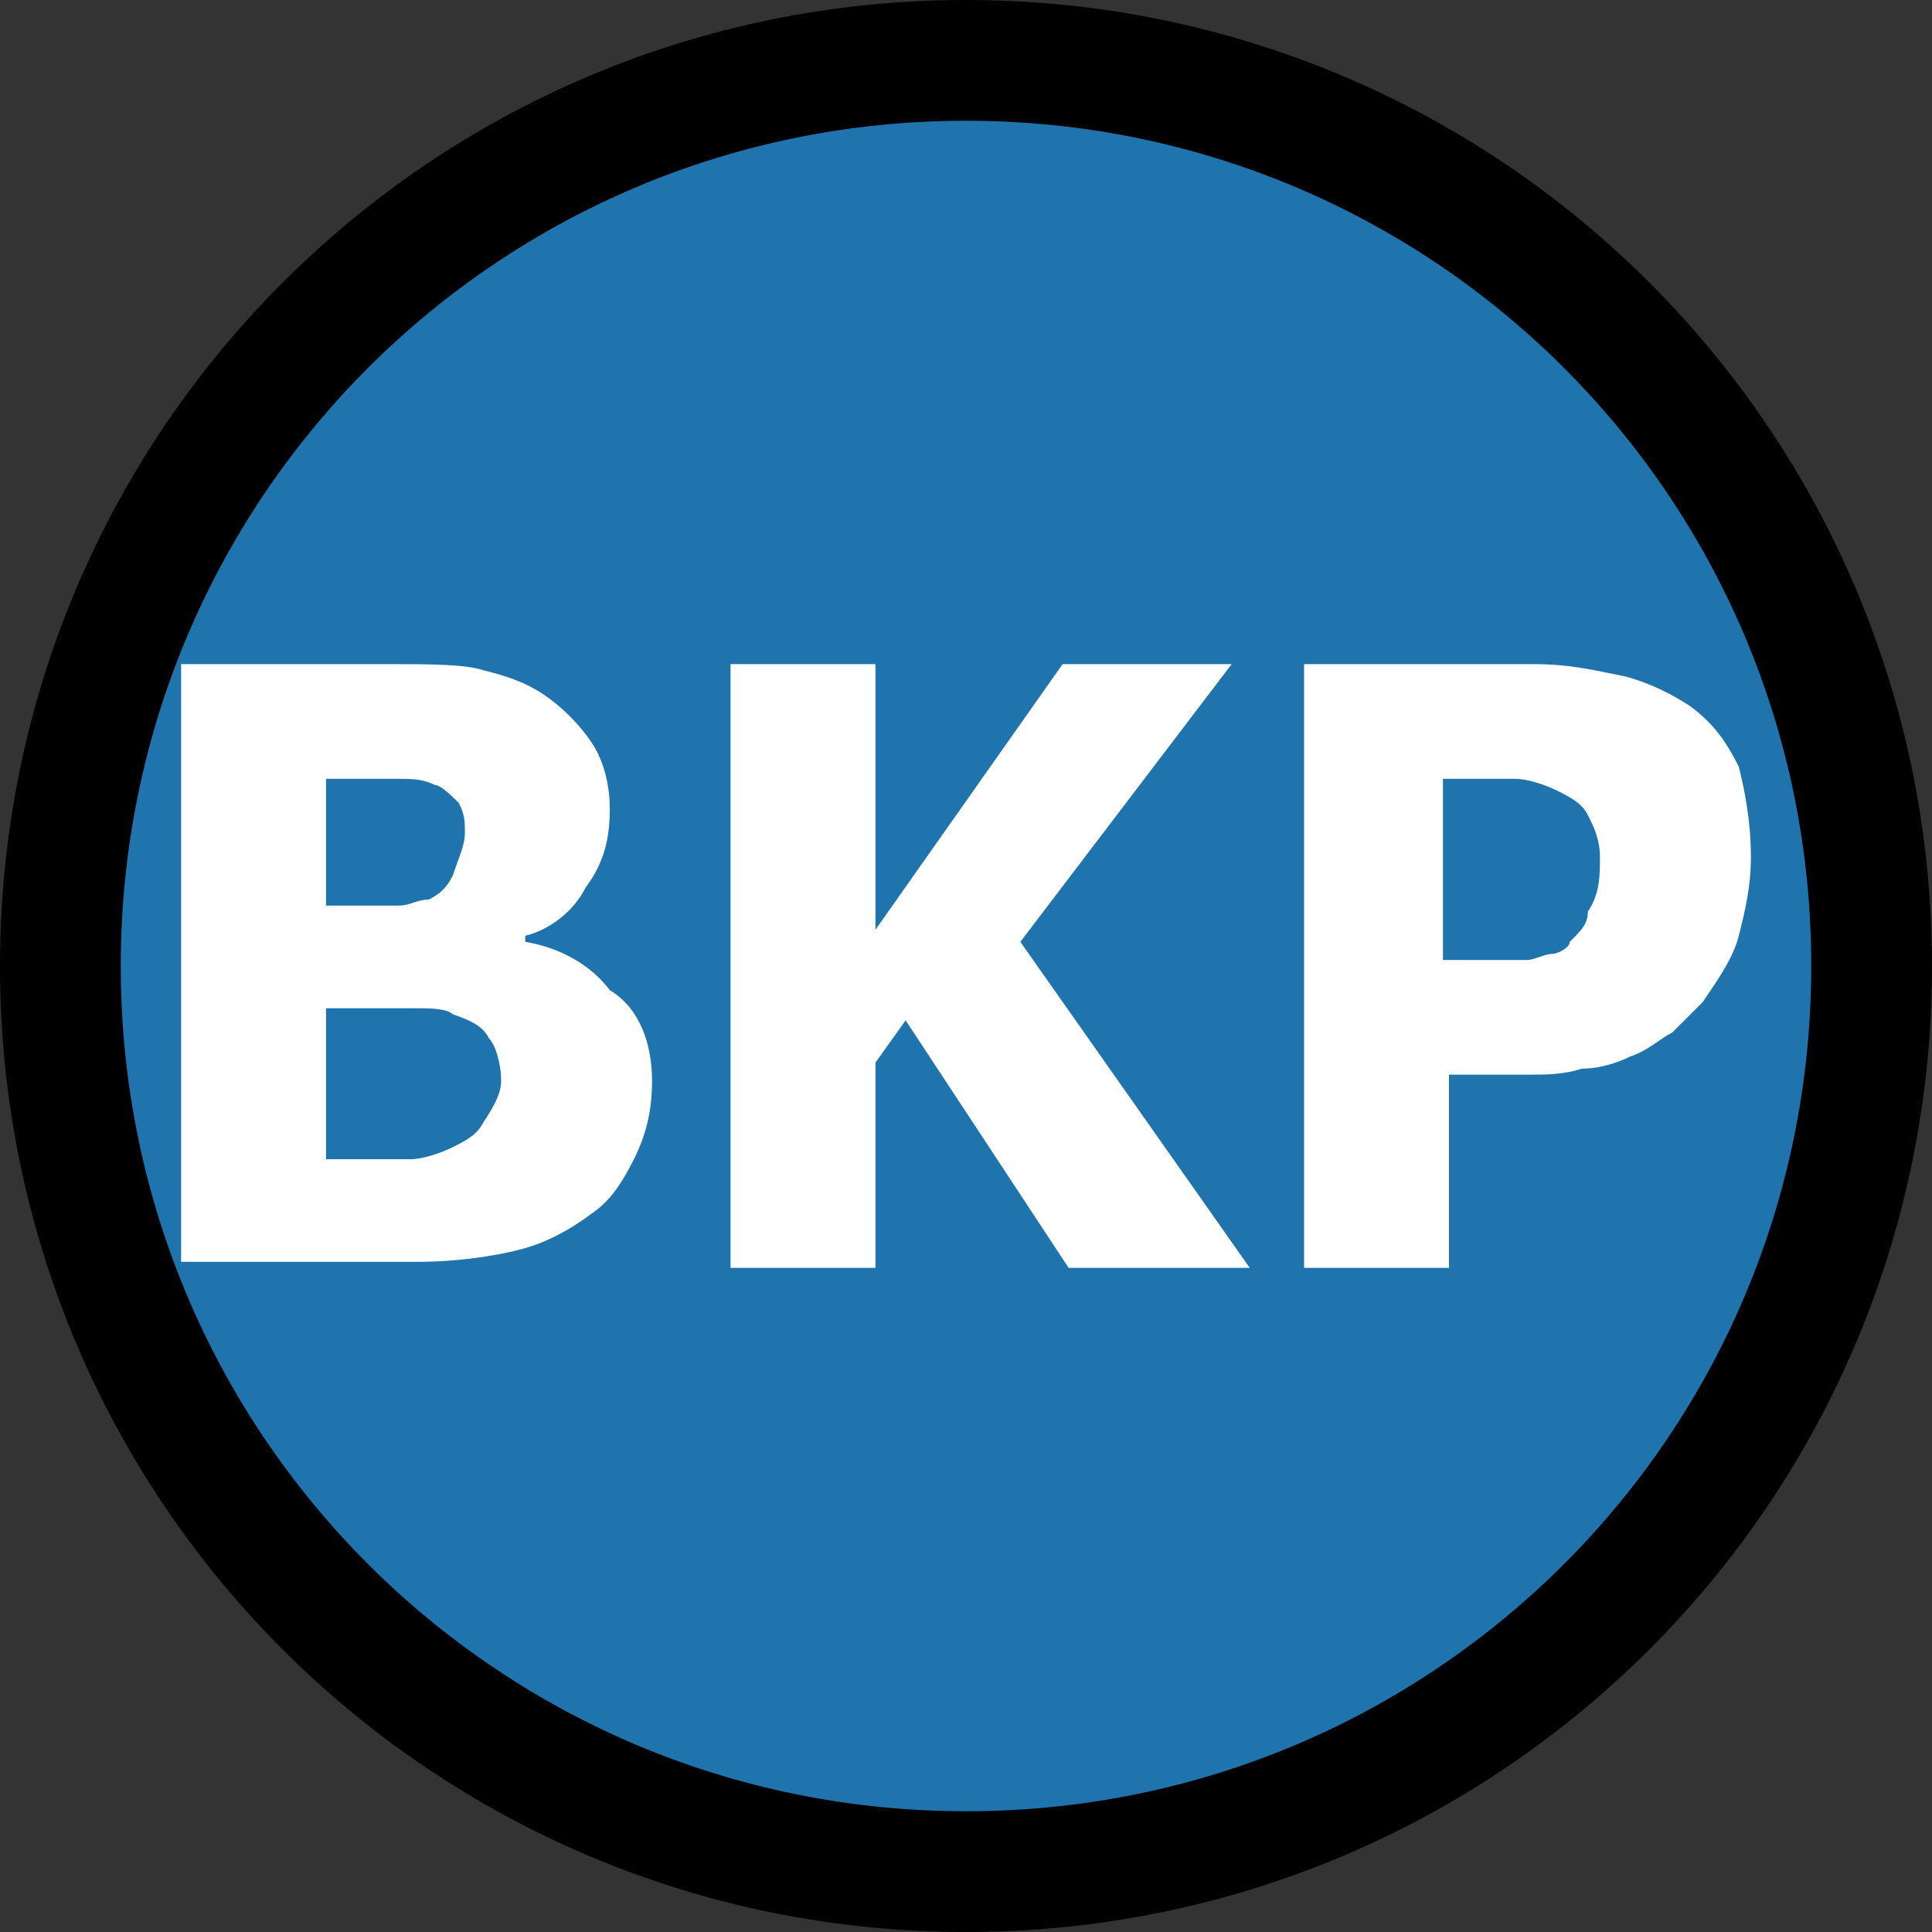 <?xml version="1.0" encoding="utf-8"?>
<!-- Generator: Adobe Illustrator 24.3.0, SVG Export Plug-In . SVG Version: 6.00 Build 0)  -->
<svg version="1.1"
	 id="SVGRoot" inkscape:version="0.92.2 (5c3e80d, 2017-08-06)" sodipodi:docname="BK_Prive_v2.svg" xmlns:cc="http://creativecommons.org/ns#" xmlns:dc="http://purl.org/dc/elements/1.1/" xmlns:inkscape="http://www.inkscape.org/namespaces/inkscape" xmlns:rdf="http://www.w3.org/1999/02/22-rdf-syntax-ns#" xmlns:sodipodi="http://sodipodi.sourceforge.net/DTD/sodipodi-0.dtd" xmlns:svg="http://www.w3.org/2000/svg"
	 xmlns="http://www.w3.org/2000/svg" xmlns:xlink="http://www.w3.org/1999/xlink" x="0px" y="0px" viewBox="0 0 32 32"
	 style="enable-background:new 0 0 32 32;" xml:space="preserve">
<rect x="0" y="0" width="32" height="32" fill="#333333" stroke="none"/>
<style type="text/css">
	.st0{fill:#1F78B4;fill-opacity:0.941;stroke:#000000;stroke-width:2;stroke-linejoin:round;}
	.st1{enable-background:new    ;}
	.st2{fill:#FFFFFF;}
</style>
<sodipodi:namedview  bordercolor="#666666" borderopacity="1.0" id="base" inkscape:current-layer="layer1" inkscape:cx="7.6959371" inkscape:cy="16.000001" inkscape:document-units="px" inkscape:grid-bbox="true" inkscape:pageopacity="0.0" inkscape:pageshadow="2" inkscape:window-height="986" inkscape:window-maximized="1" inkscape:window-width="1920" inkscape:window-x="-11" inkscape:window-y="-11" inkscape:zoom="23.84375" pagecolor="#ffffff" showgrid="false">
	</sodipodi:namedview>
<g id="layer1" inkscape:groupmode="layer" inkscape:label="Laag 1">
	
		<path id="path5626" sodipodi:cx="16" sodipodi:cy="15.999997" sodipodi:end="4.711429" sodipodi:open="true" sodipodi:rx="15.000001" sodipodi:ry="15.000002" sodipodi:start="4.7130522" sodipodi:type="arc" class="st0" d="
		M16,1c8.3,0,15,6.7,15,15s-6.7,15-15,15C7.7,31,1,24.3,1,16C1,7.7,7.7,1,16,1"/>
	<g class="st1">
		<path class="st2" d="M10.8,17.9c0,0.5-0.1,0.9-0.3,1.3c-0.2,0.4-0.4,0.7-0.7,0.9c-0.4,0.3-0.8,0.5-1.2,0.6c-0.4,0.1-1,0.2-1.7,0.2
			H3V11h3.4c0.7,0,1.3,0,1.6,0.1c0.4,0.1,0.7,0.2,1,0.4c0.3,0.2,0.6,0.5,0.8,0.8c0.2,0.3,0.3,0.7,0.3,1.1c0,0.5-0.1,0.9-0.4,1.3
			c-0.2,0.4-0.6,0.7-1,0.8v0.1c0.6,0.1,1.1,0.4,1.4,0.8C10.6,16.7,10.8,17.3,10.8,17.9z M7.7,13.8c0-0.2,0-0.3-0.1-0.5
			C7.5,13.2,7.3,13,7.2,13c-0.2-0.1-0.4-0.1-0.6-0.1c-0.2,0-0.5,0-1,0H5.4v2.1h0.3c0.4,0,0.7,0,0.9,0c0.2,0,0.3-0.1,0.5-0.1
			c0.2-0.1,0.3-0.2,0.4-0.4C7.6,14.2,7.7,14,7.7,13.8z M8.3,17.9c0-0.3-0.1-0.6-0.2-0.7C8,17,7.8,16.9,7.5,16.8
			c-0.1-0.1-0.4-0.1-0.6-0.1c-0.3,0-0.6,0-1,0H5.4v2.5h0.1c0.6,0,1.1,0,1.3,0c0.2,0,0.5-0.1,0.7-0.2c0.2-0.1,0.4-0.2,0.5-0.4
			C8.2,18.3,8.3,18.1,8.3,17.9z"/>
		<path class="st2" d="M20.7,21h-3l-2.7-4.1l-0.5,0.7V21h-2.4V11h2.4v4.4l3.1-4.4h2.8l-3.5,4.6L20.7,21z"/>
		<path class="st2" d="M29,14.2c0,0.5-0.1,0.9-0.2,1.3s-0.4,0.8-0.6,1.1c-0.2,0.2-0.3,0.3-0.5,0.5c-0.2,0.1-0.4,0.3-0.7,0.4
			c-0.2,0.1-0.5,0.2-0.8,0.2c-0.3,0.1-0.6,0.1-0.9,0.1h-1.3V21h-2.4V11h3.8c0.6,0,1,0.1,1.5,0.2c0.4,0.1,0.8,0.3,1.1,0.5
			c0.4,0.3,0.6,0.6,0.8,1C28.9,13.1,29,13.6,29,14.2z M26.5,14.2c0-0.3-0.1-0.5-0.2-0.7c-0.1-0.2-0.3-0.3-0.5-0.4
			c-0.2-0.1-0.5-0.2-0.7-0.2c-0.2,0-0.5,0-0.9,0h-0.3v3h0.2c0.2,0,0.4,0,0.7,0c0.2,0,0.4,0,0.5,0c0.1,0,0.3-0.1,0.4-0.1
			s0.3-0.1,0.3-0.2c0.2-0.2,0.3-0.3,0.3-0.5C26.5,14.8,26.5,14.5,26.5,14.2z"/>
	</g>
</g>
</svg>
